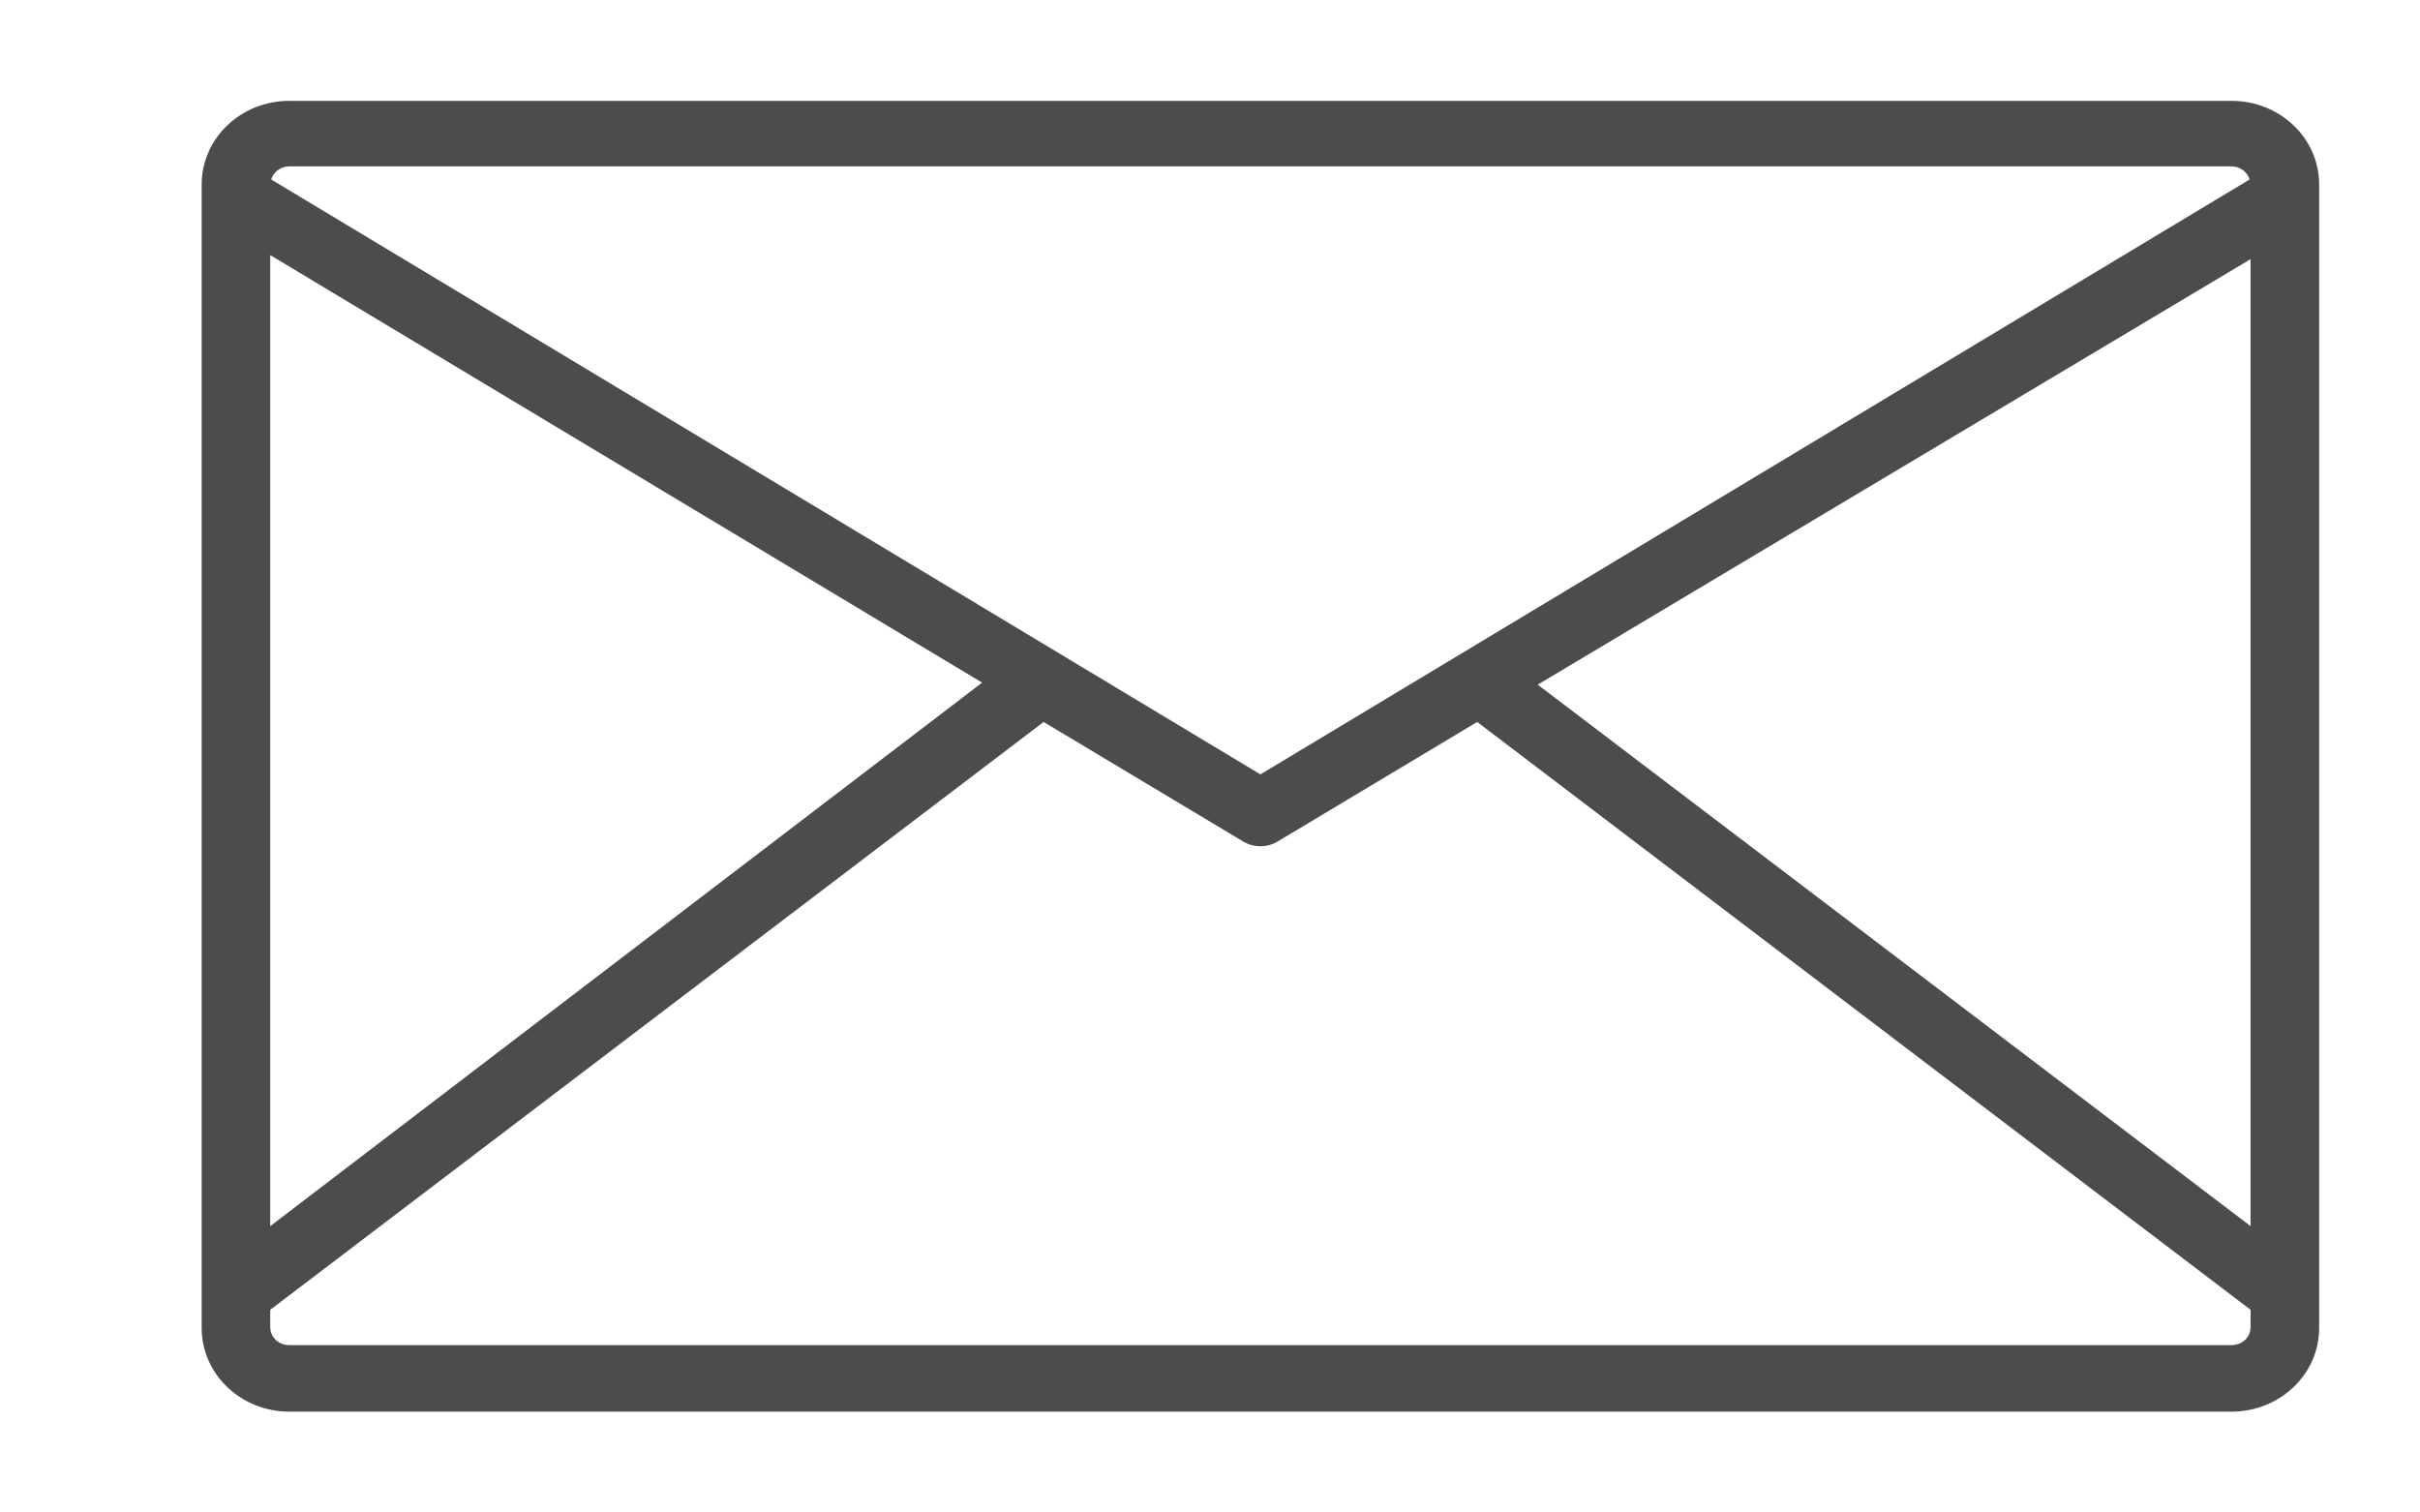 <svg xmlns="http://www.w3.org/2000/svg" viewBox="0 0 24 15" width="24" height="15">
	<style>
		tspan { white-space:pre }
		.shp0 { opacity: 0.702;fill: #000000 } 
	</style>
	<g id="left">
		<g id="menu">
			<g id="icon">
				<path id="Forma 1" class="shp0" d="M22.13 1L2.87 1C2.39 1 2 1.37 2 1.83L2 13.17C2 13.63 2.39 14 2.87 14L22.13 14C22.61 14 23 13.63 23 13.17L23 1.83C23 1.37 22.61 1 22.13 1ZM2.87 1.65L22.13 1.65C22.22 1.65 22.29 1.71 22.31 1.78L12.5 7.68L2.69 1.78C2.71 1.71 2.78 1.65 2.87 1.65ZM2.68 2.53L9.74 6.77L2.68 12.16L2.68 2.53ZM22.32 13.16C22.32 13.26 22.24 13.34 22.13 13.34L2.87 13.34C2.76 13.34 2.68 13.26 2.68 13.16L2.68 12.99L10.35 7.16L12.32 8.34C12.43 8.41 12.57 8.41 12.68 8.34L14.65 7.16L22.32 12.99L22.32 13.16ZM22.32 12.16L15.25 6.79L22.32 2.57L22.32 12.16Z" />
			</g>
		</g>
	</g>
</svg>